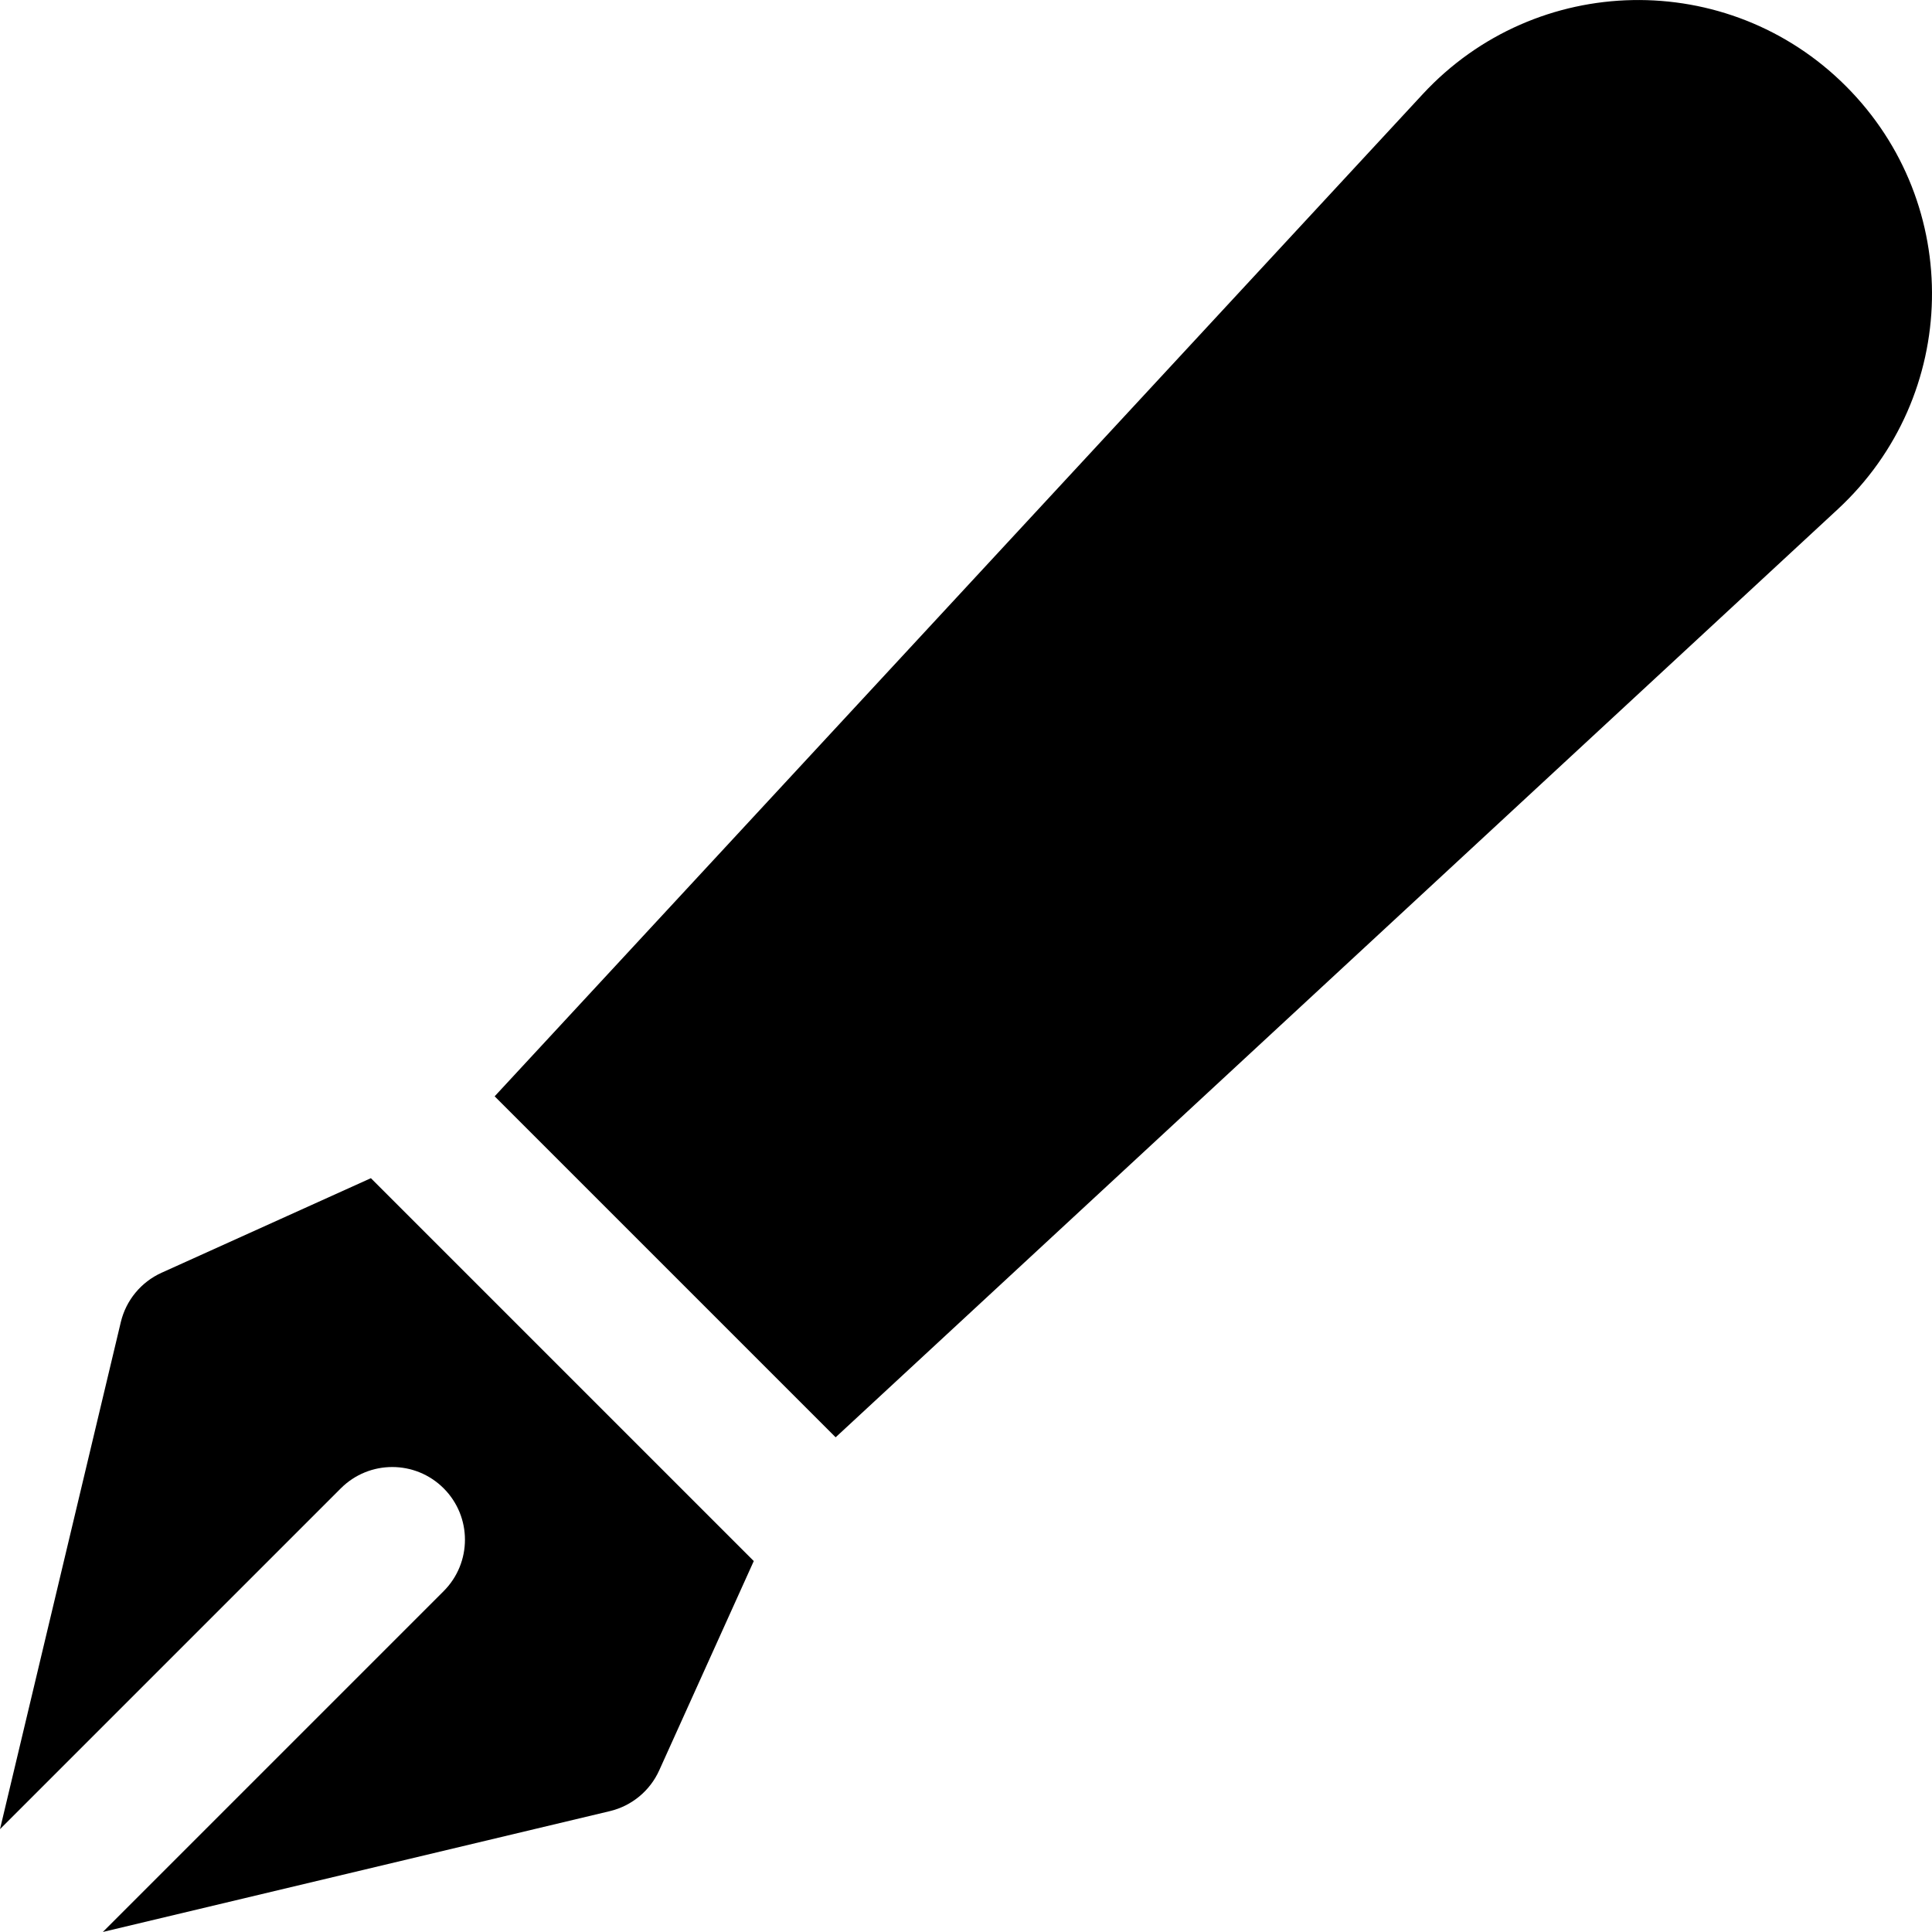 <?xml version="1.0" encoding="iso-8859-1"?>
<!-- Generator: Adobe Illustrator 19.0.0, SVG Export Plug-In . SVG Version: 6.00 Build 0)  -->
<svg xmlns="http://www.w3.org/2000/svg" xmlns:xlink="http://www.w3.org/1999/xlink" version="1.1" id="Layer_1" x="0px" y="0px" viewBox="0 0 512 512" style="enable-background:new 0 0 512 512;" xml:space="preserve">
<g>
	<g>
		<path d="M98.292,312.23l-55.468,25.06c-5.434,2.456-9.427,7.29-10.81,13.092L0,484.748l90.328-90.328    c7.523-7.524,19.722-7.524,27.246,0c7.524,7.523,7.524,19.722,0,27.246l-90.326,90.326l134.359-32.02    c5.802-1.382,10.635-5.374,13.091-10.81l25.06-55.467L98.292,312.23z"/>
	</g>
</g>
<g>
	<g>
		<path d="M489.172,22.813c-31.219-31.221-82.118-30.274-112.146,2.151L131.088,290.535l90.365,90.365l265.571-245.94    C519.412,104.966,520.481,54.119,489.172,22.813z"/>
	</g>
</g>
<g>
</g>
<g>
</g>
<g>
</g>
<g>
</g>
<g>
</g>
<g>
</g>
<g>
</g>
<g>
</g>
<g>
</g>
<g>
</g>
<g>
</g>
<g>
</g>
<g>
</g>
<g>
</g>
<g>
</g>
</svg>
